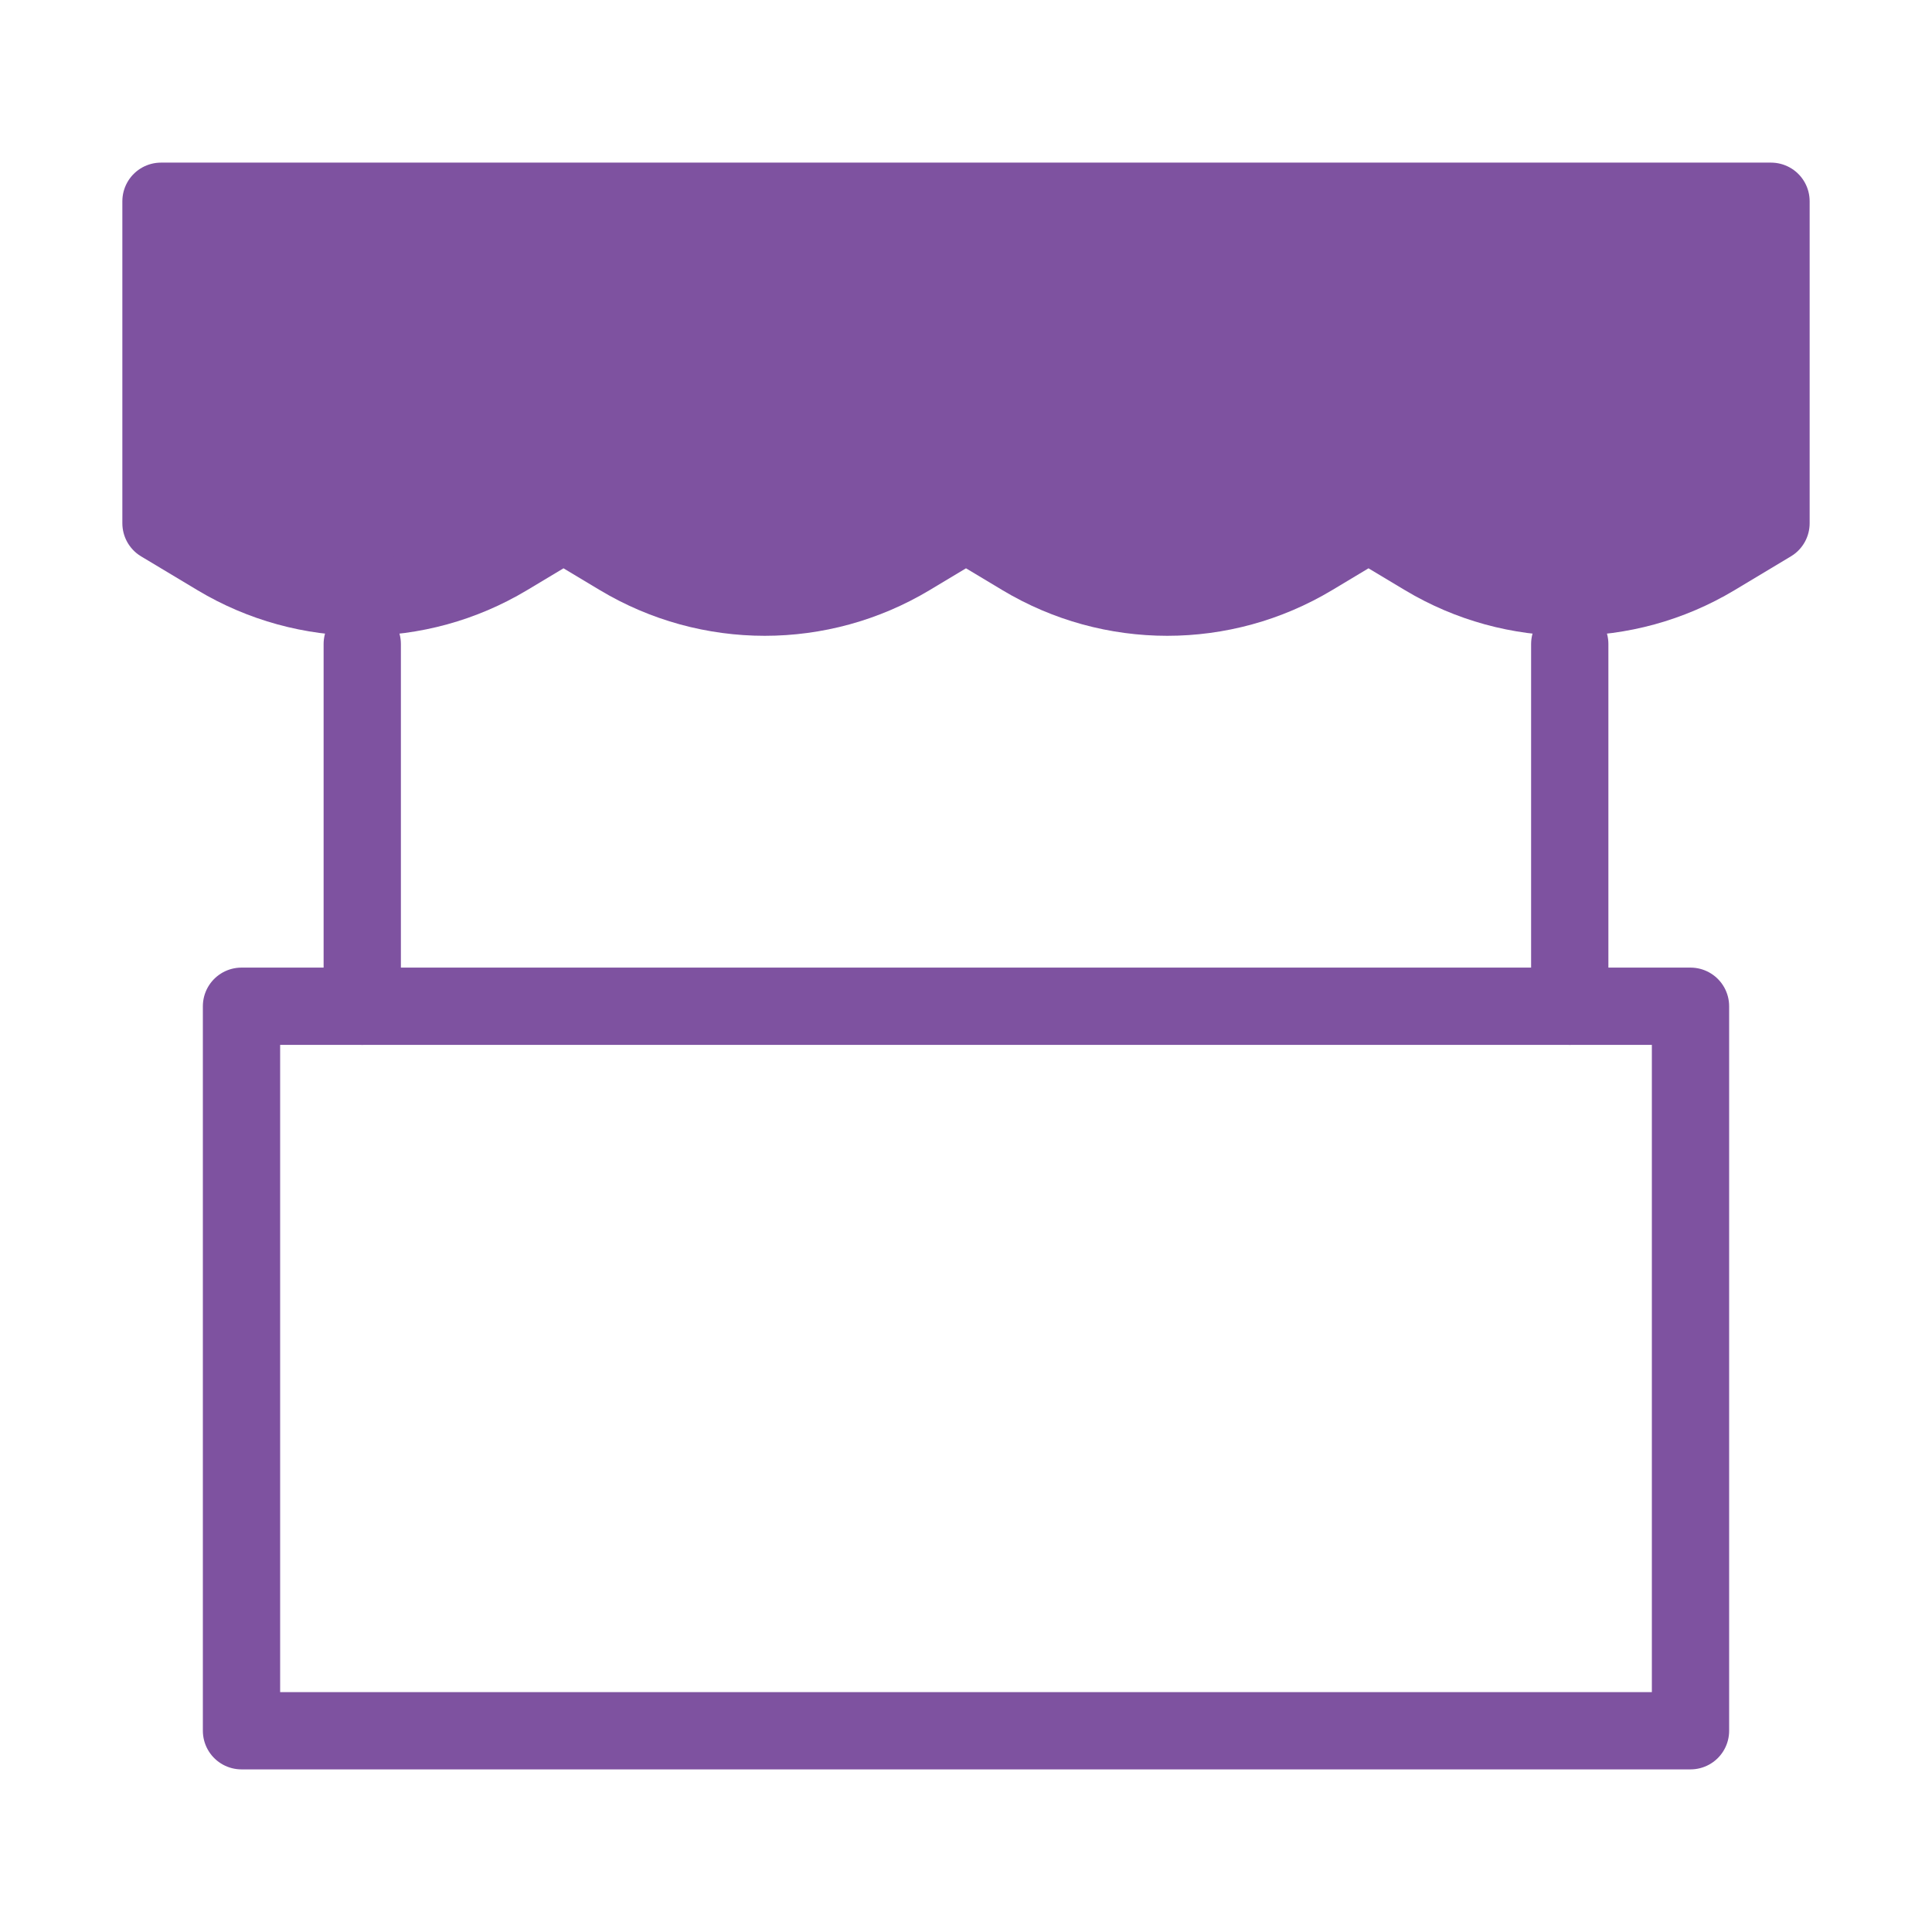 <svg width="100" height="100" viewBox="0 0 100 100" fill="none" xmlns="http://www.w3.org/2000/svg">
<g id="Frame">
<g id="SVGRepo_iconCarrier">
<path id="Vector" d="M8.333 10.417H91.667V27.083L88.753 28.831C84.135 31.602 78.365 31.602 73.747 28.831L70.833 27.083L67.92 28.831C63.301 31.602 57.532 31.602 52.913 28.831L50 27.083L47.087 28.831C42.468 31.602 36.699 31.602 32.08 28.831L29.167 27.083L26.253 28.831C21.635 31.602 15.865 31.602 11.247 28.831L8.333 27.083V10.417Z" fill="#7E52A0" stroke="#7E52A0" stroke-width="4" stroke-linecap="round" stroke-linejoin="round"/>
<path id="Vector_2" d="M87.5 52.083H12.5V89.583H87.5V52.083Z" stroke="#7E52A0" stroke-width="4" stroke-linecap="round" stroke-linejoin="round"/>
<path id="Vector_3" d="M18.75 33.333V52.083" stroke="#7E52A0" stroke-width="4" stroke-linecap="round" stroke-linejoin="round"/>
<path id="Vector_4" d="M81.25 33.333V52.083" stroke="#7E52A0" stroke-width="4" stroke-linecap="round" stroke-linejoin="round"/>
</g>
</g>
</svg>
